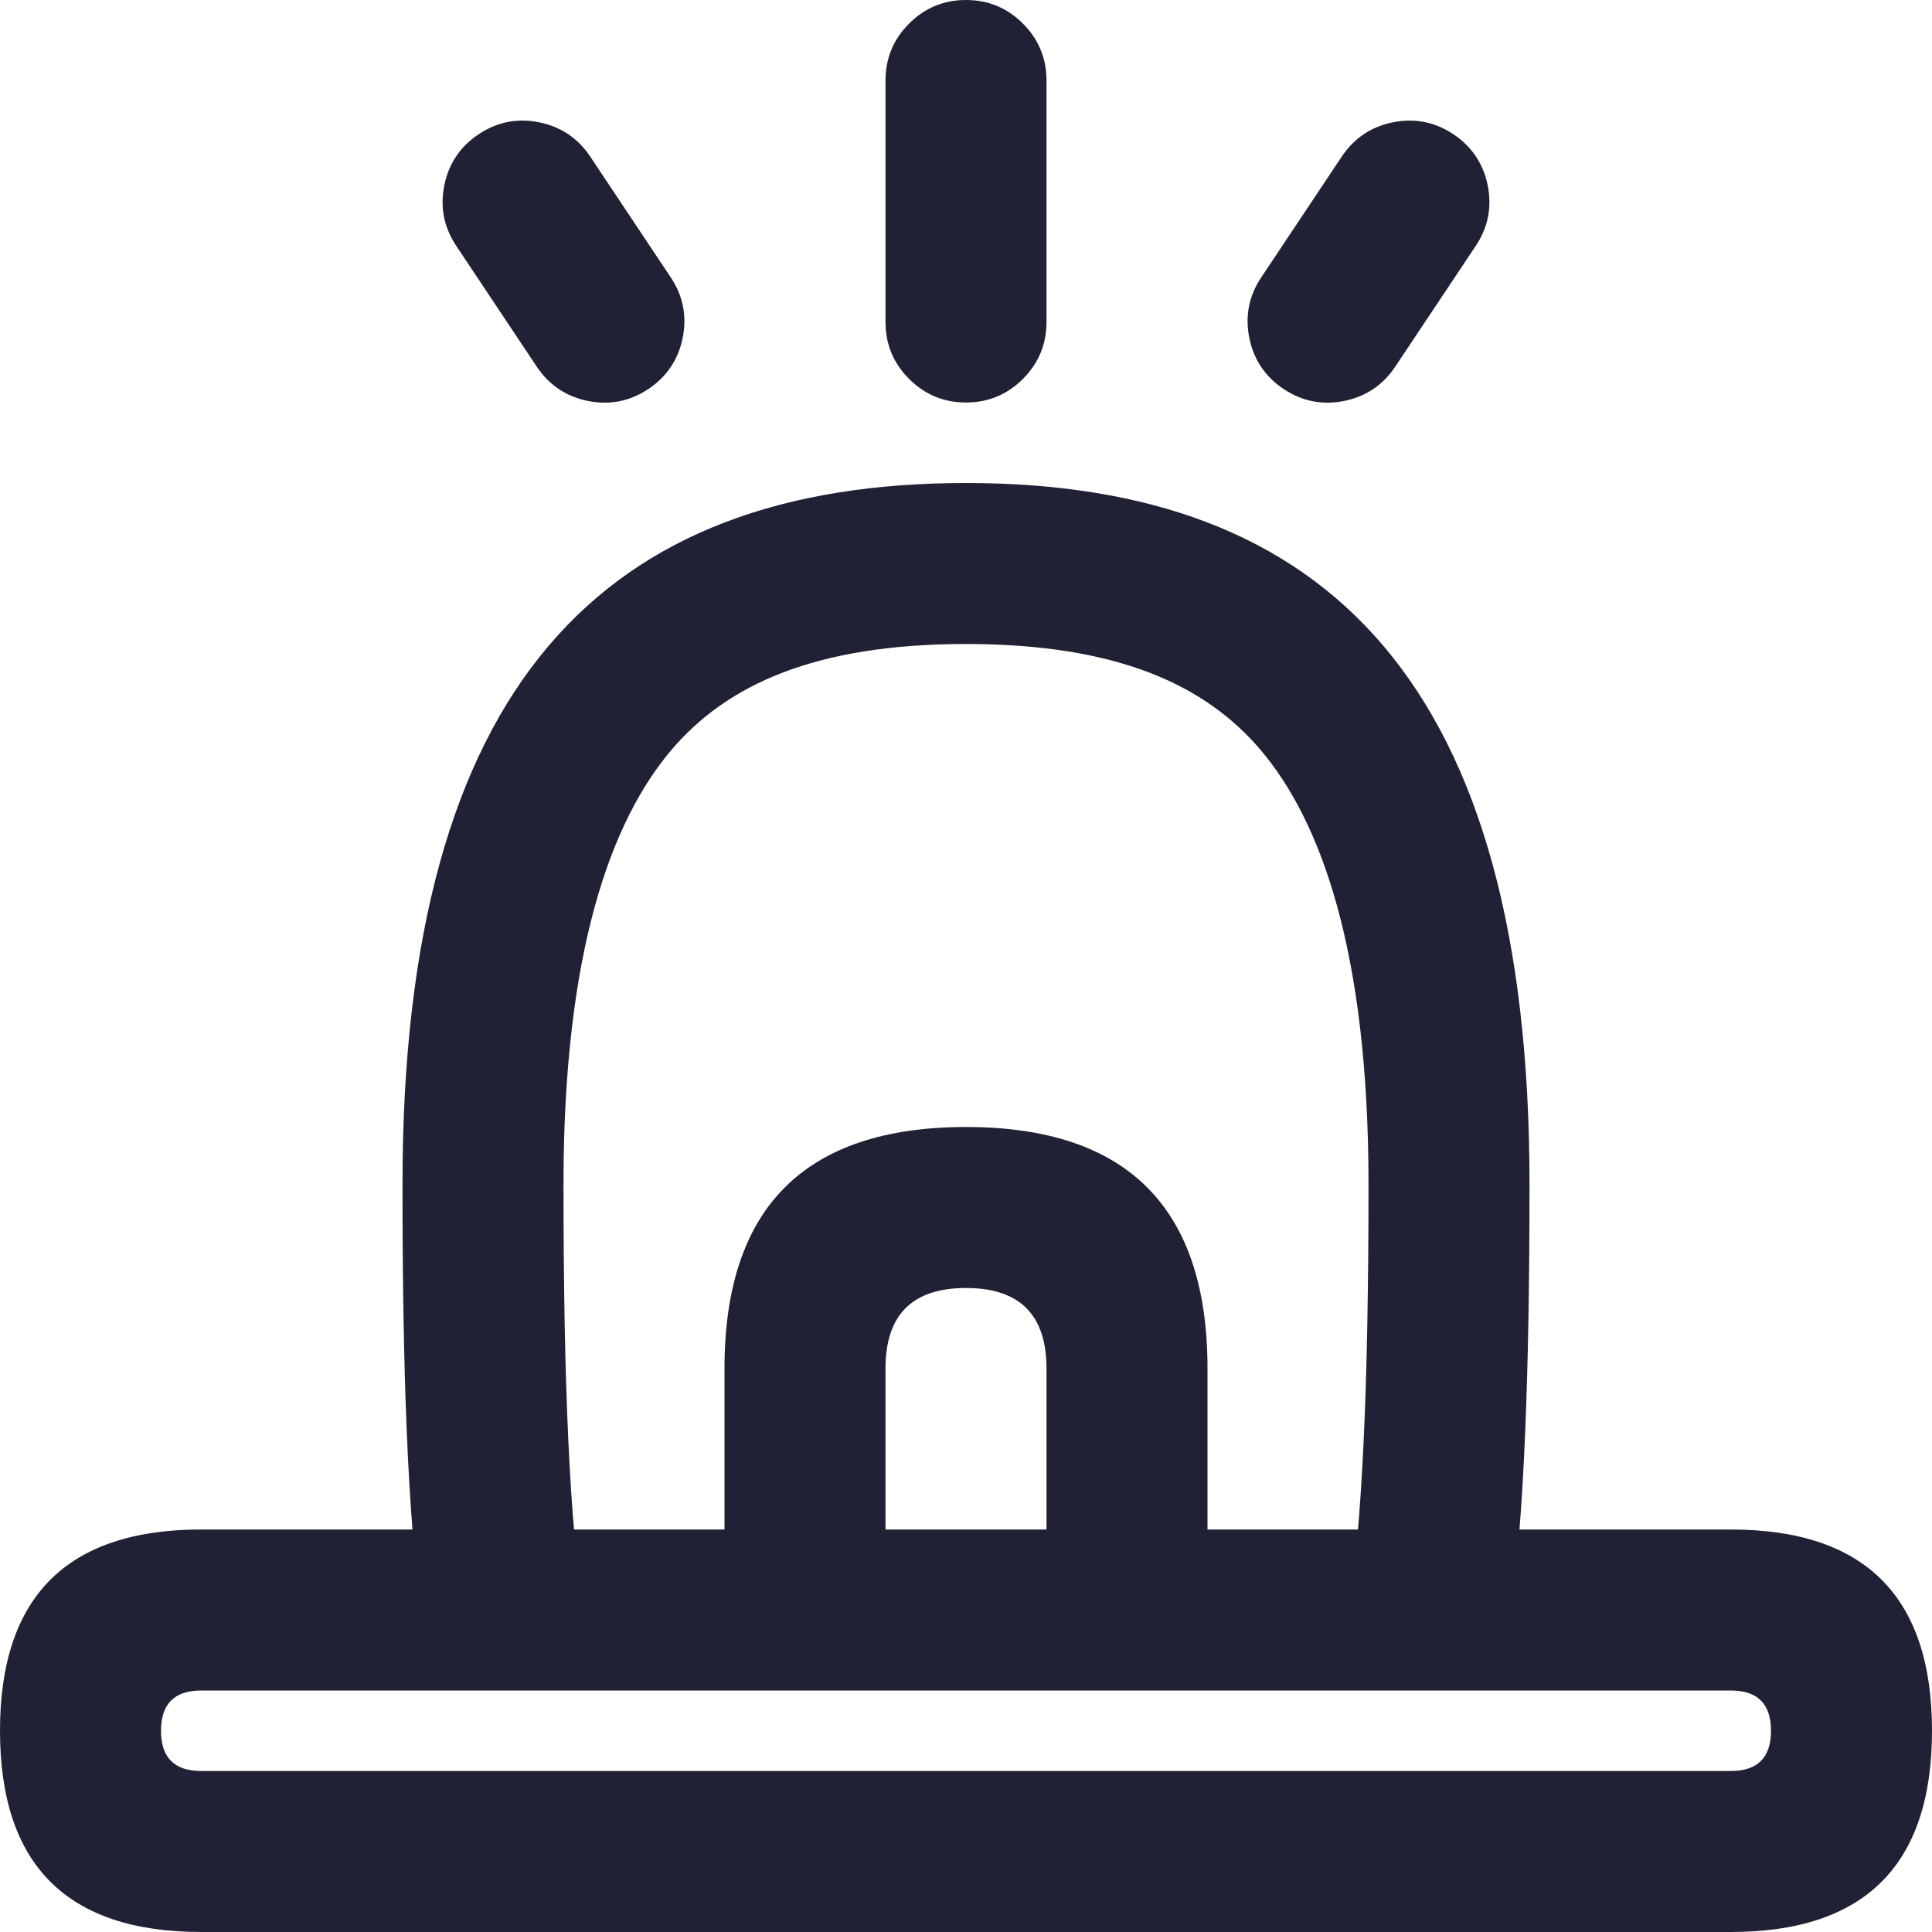 <svg xmlns="http://www.w3.org/2000/svg" width="24" height="24" viewBox="0 0 24 24">
  <defs/>
  <path fill="#212135" d="M13,1 L13,4 Q13,4.414 12.707,4.707 Q12.414,5 12,5 Q11.586,5 11.293,4.707 Q11,4.414 11,4 L11,1 Q11,0.586 11.293,0.293 Q11.586,0 12,0 Q12.414,0 12.707,0.293 Q13,0.586 13,1 Z M18.332,3.055 L17.332,4.555 Q17.102,4.899 16.696,4.981 Q16.29,5.062 15.945,4.832 Q15.601,4.602 15.519,4.196 Q15.438,3.79 15.668,3.445 L16.668,1.945 Q16.898,1.601 17.304,1.519 Q17.71,1.438 18.055,1.668 Q18.399,1.898 18.481,2.304 Q18.562,2.71 18.332,3.055 Z M7.332,1.945 L8.332,3.445 Q8.562,3.79 8.481,4.196 Q8.399,4.602 8.055,4.832 Q7.71,5.062 7.304,4.981 Q6.898,4.899 6.668,4.555 L5.668,3.055 Q5.438,2.71 5.519,2.304 Q5.601,1.898 5.945,1.668 Q6.29,1.438 6.696,1.519 Q7.102,1.601 7.332,1.945 Z"/>
  <path fill="#212135" d="M16.747,20.062 C16.922,18.933 17,17.248 17,14.708 C17,11.815 16.408,10.2 15.662,9.319 C14.975,8.509 13.88,8 12,8 C10.12,8 9.025,8.509 8.338,9.319 C7.592,10.2 7,11.815 7,14.708 C7,17.248 7.078,18.933 7.253,20.062 L5.233,20.062 C5.064,18.79 5,17.059 5,14.708 C5,8.5 7.5,6 12,6 C16.5,6 19,8.5 19,14.708 C19,17.059 18.935,18.79 18.767,20.062 Z"/>
  <path fill="#212135" d="M15,19 L21.5,19 Q24,19 24,21.5 Q24,24 21.5,24 L2.5,24 Q0,24 0,21.5 Q0,19 2.5,19 L9,19 L9,17 Q9,14 12,14 Q15,14 15,17 L15,19 Z M10,21 L2.5,21 Q2,21 2,21.5 Q2,22 2.5,22 L21.5,22 Q22,22 22,21.5 Q22,21 21.5,21 L10,21 Z M11,19 L13,19 L13,17 Q13,16 12,16 Q11,16 11,17 L11,19 Z"/>
</svg>

